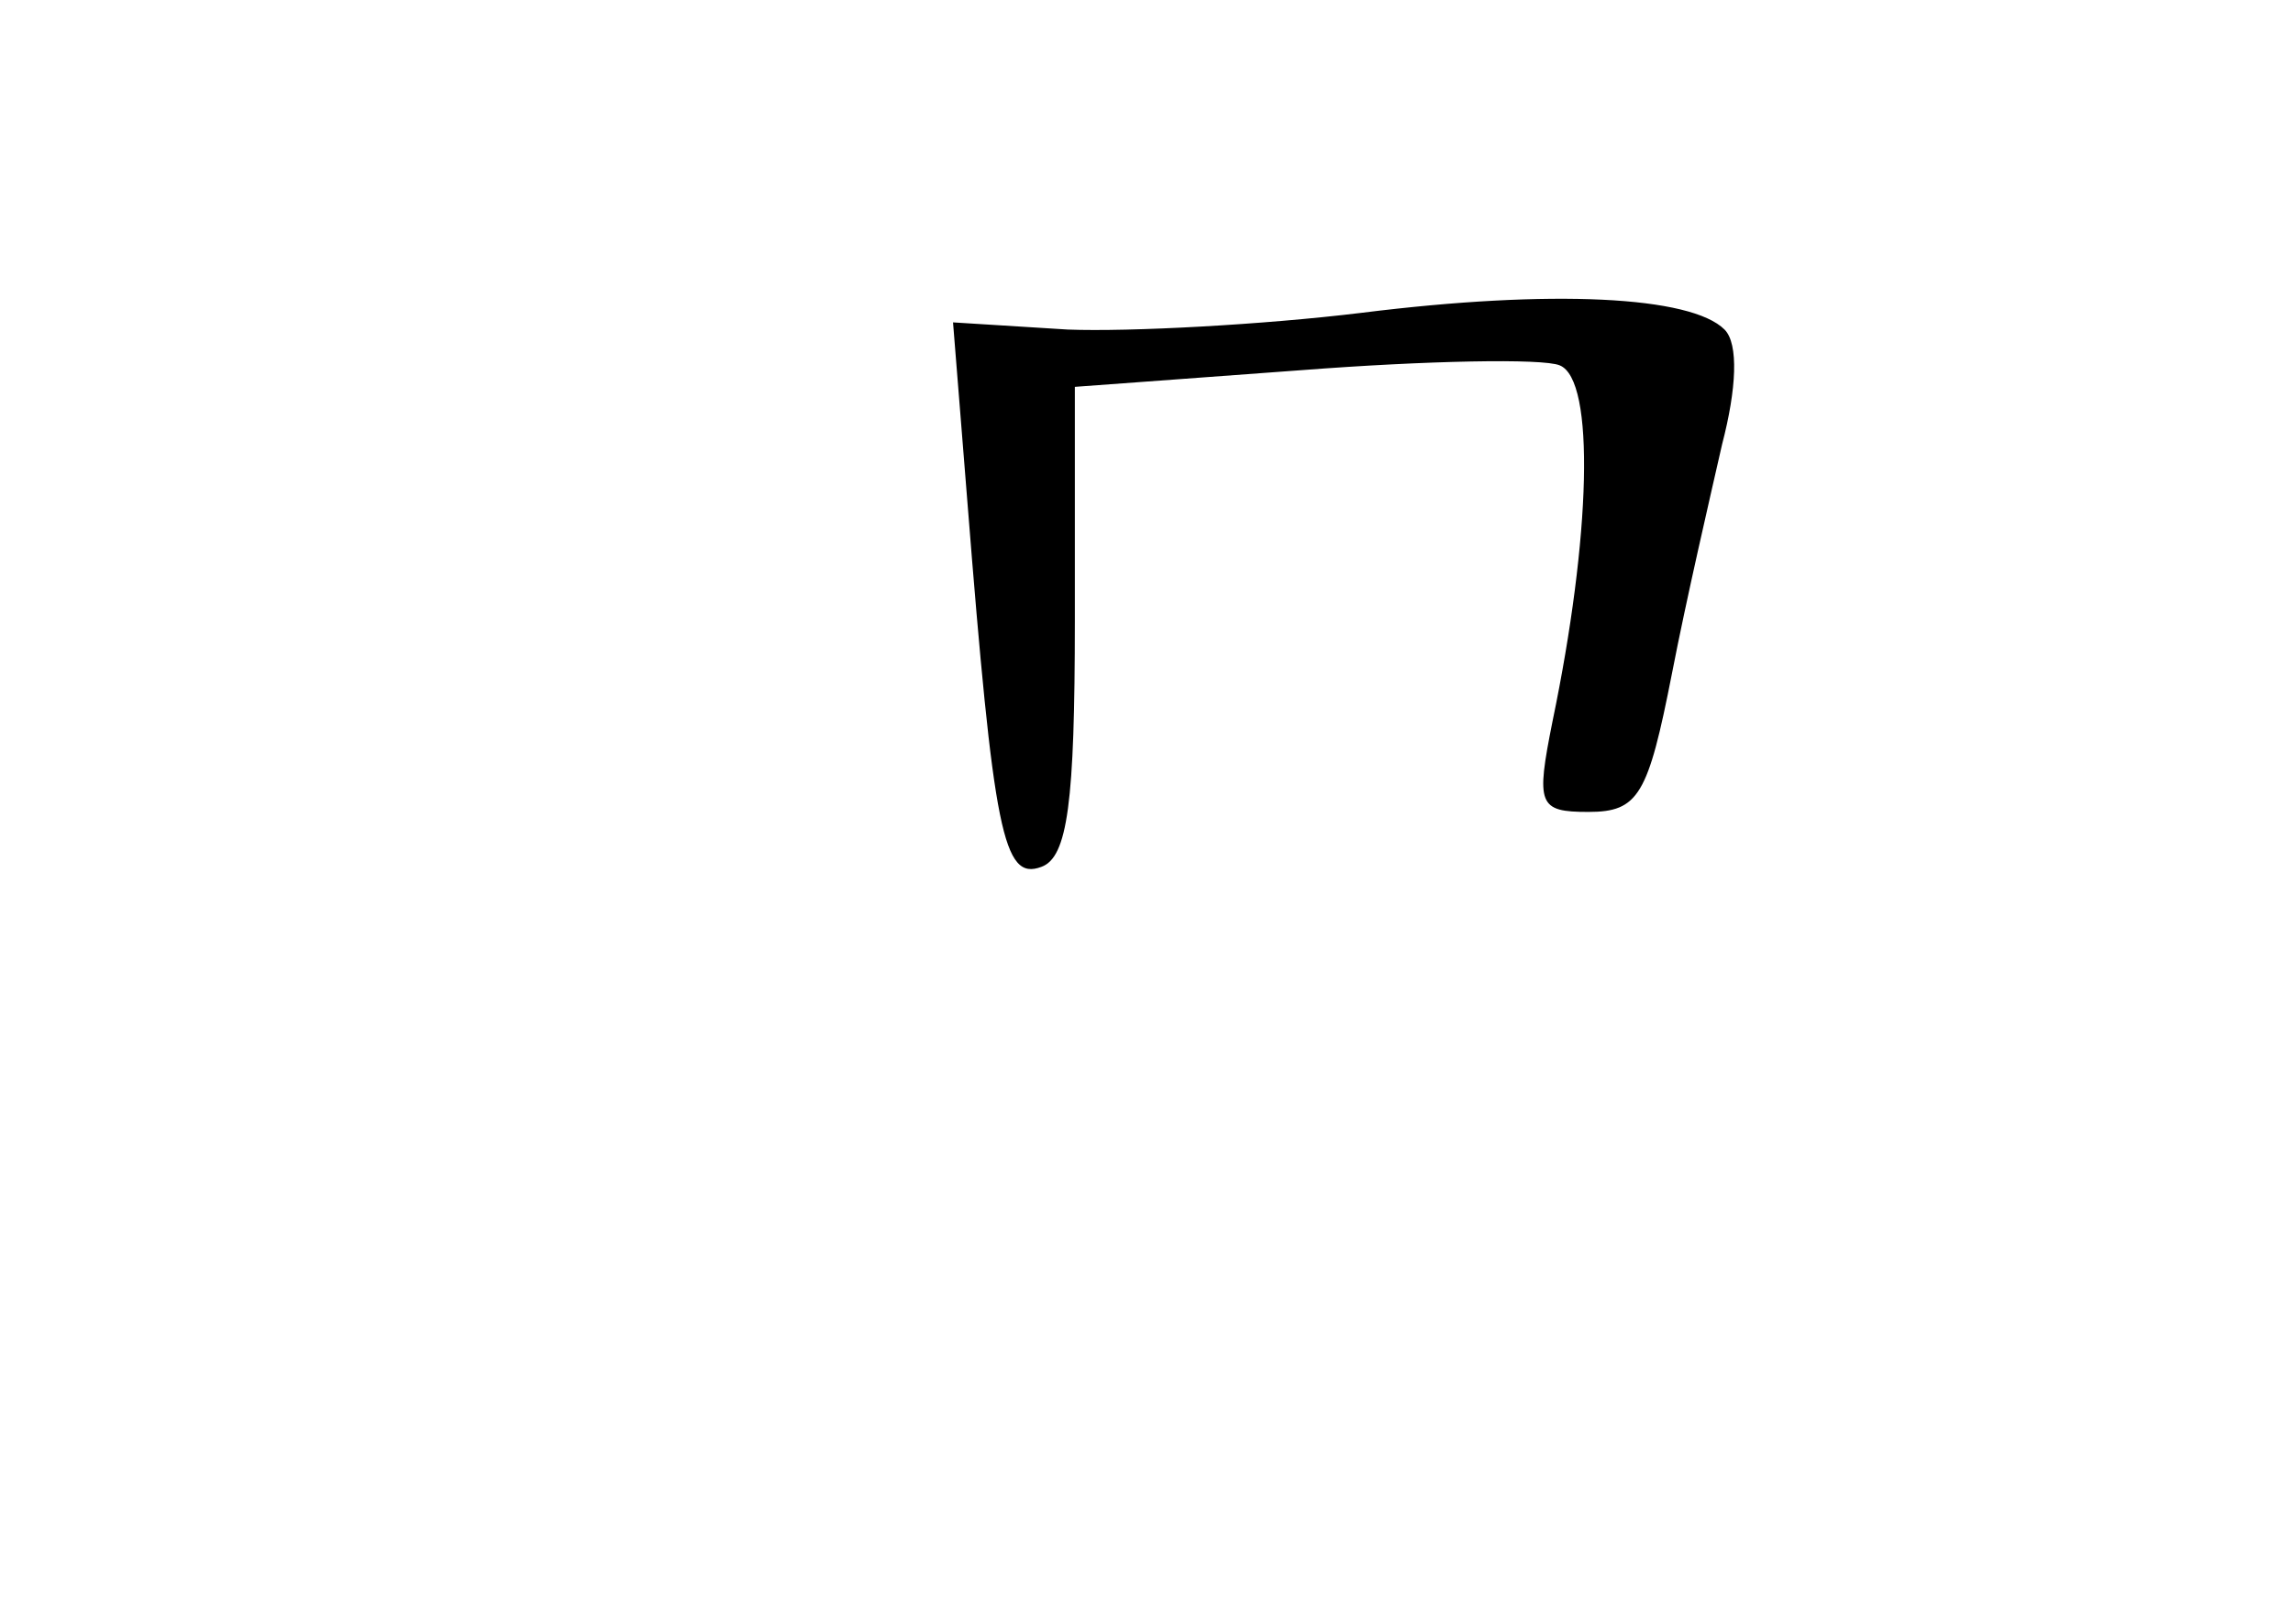 <?xml version="1.0" standalone="no"?>
<!DOCTYPE svg PUBLIC "-//W3C//DTD SVG 20010904//EN"
 "http://www.w3.org/TR/2001/REC-SVG-20010904/DTD/svg10.dtd">
<svg version="1.0" xmlns="http://www.w3.org/2000/svg"
 width="96pt" height="68pt" viewBox="0 0 96 68"
 preserveAspectRatio="xMidYMid meet">
<g transform="translate(0,68) scale(0.1,-0.1)"
fill="#000000" stroke="none">
<path d="M570 549 c-41 -5 -97 -8 -123 -7 l-48 3 6 -75 c11 -139 15 -159 31
-153 11 4 14 27 14 103 l0 98 95 7 c52 4 101 5 108 2 15 -6 13 -72 -3 -149 -7
-35 -6 -38 15 -38 21 0 25 7 35 58 6 31 16 74 21 96 6 23 7 42 1 48 -14 14
-72 17 -152 7z"/>
</g>
</svg>
